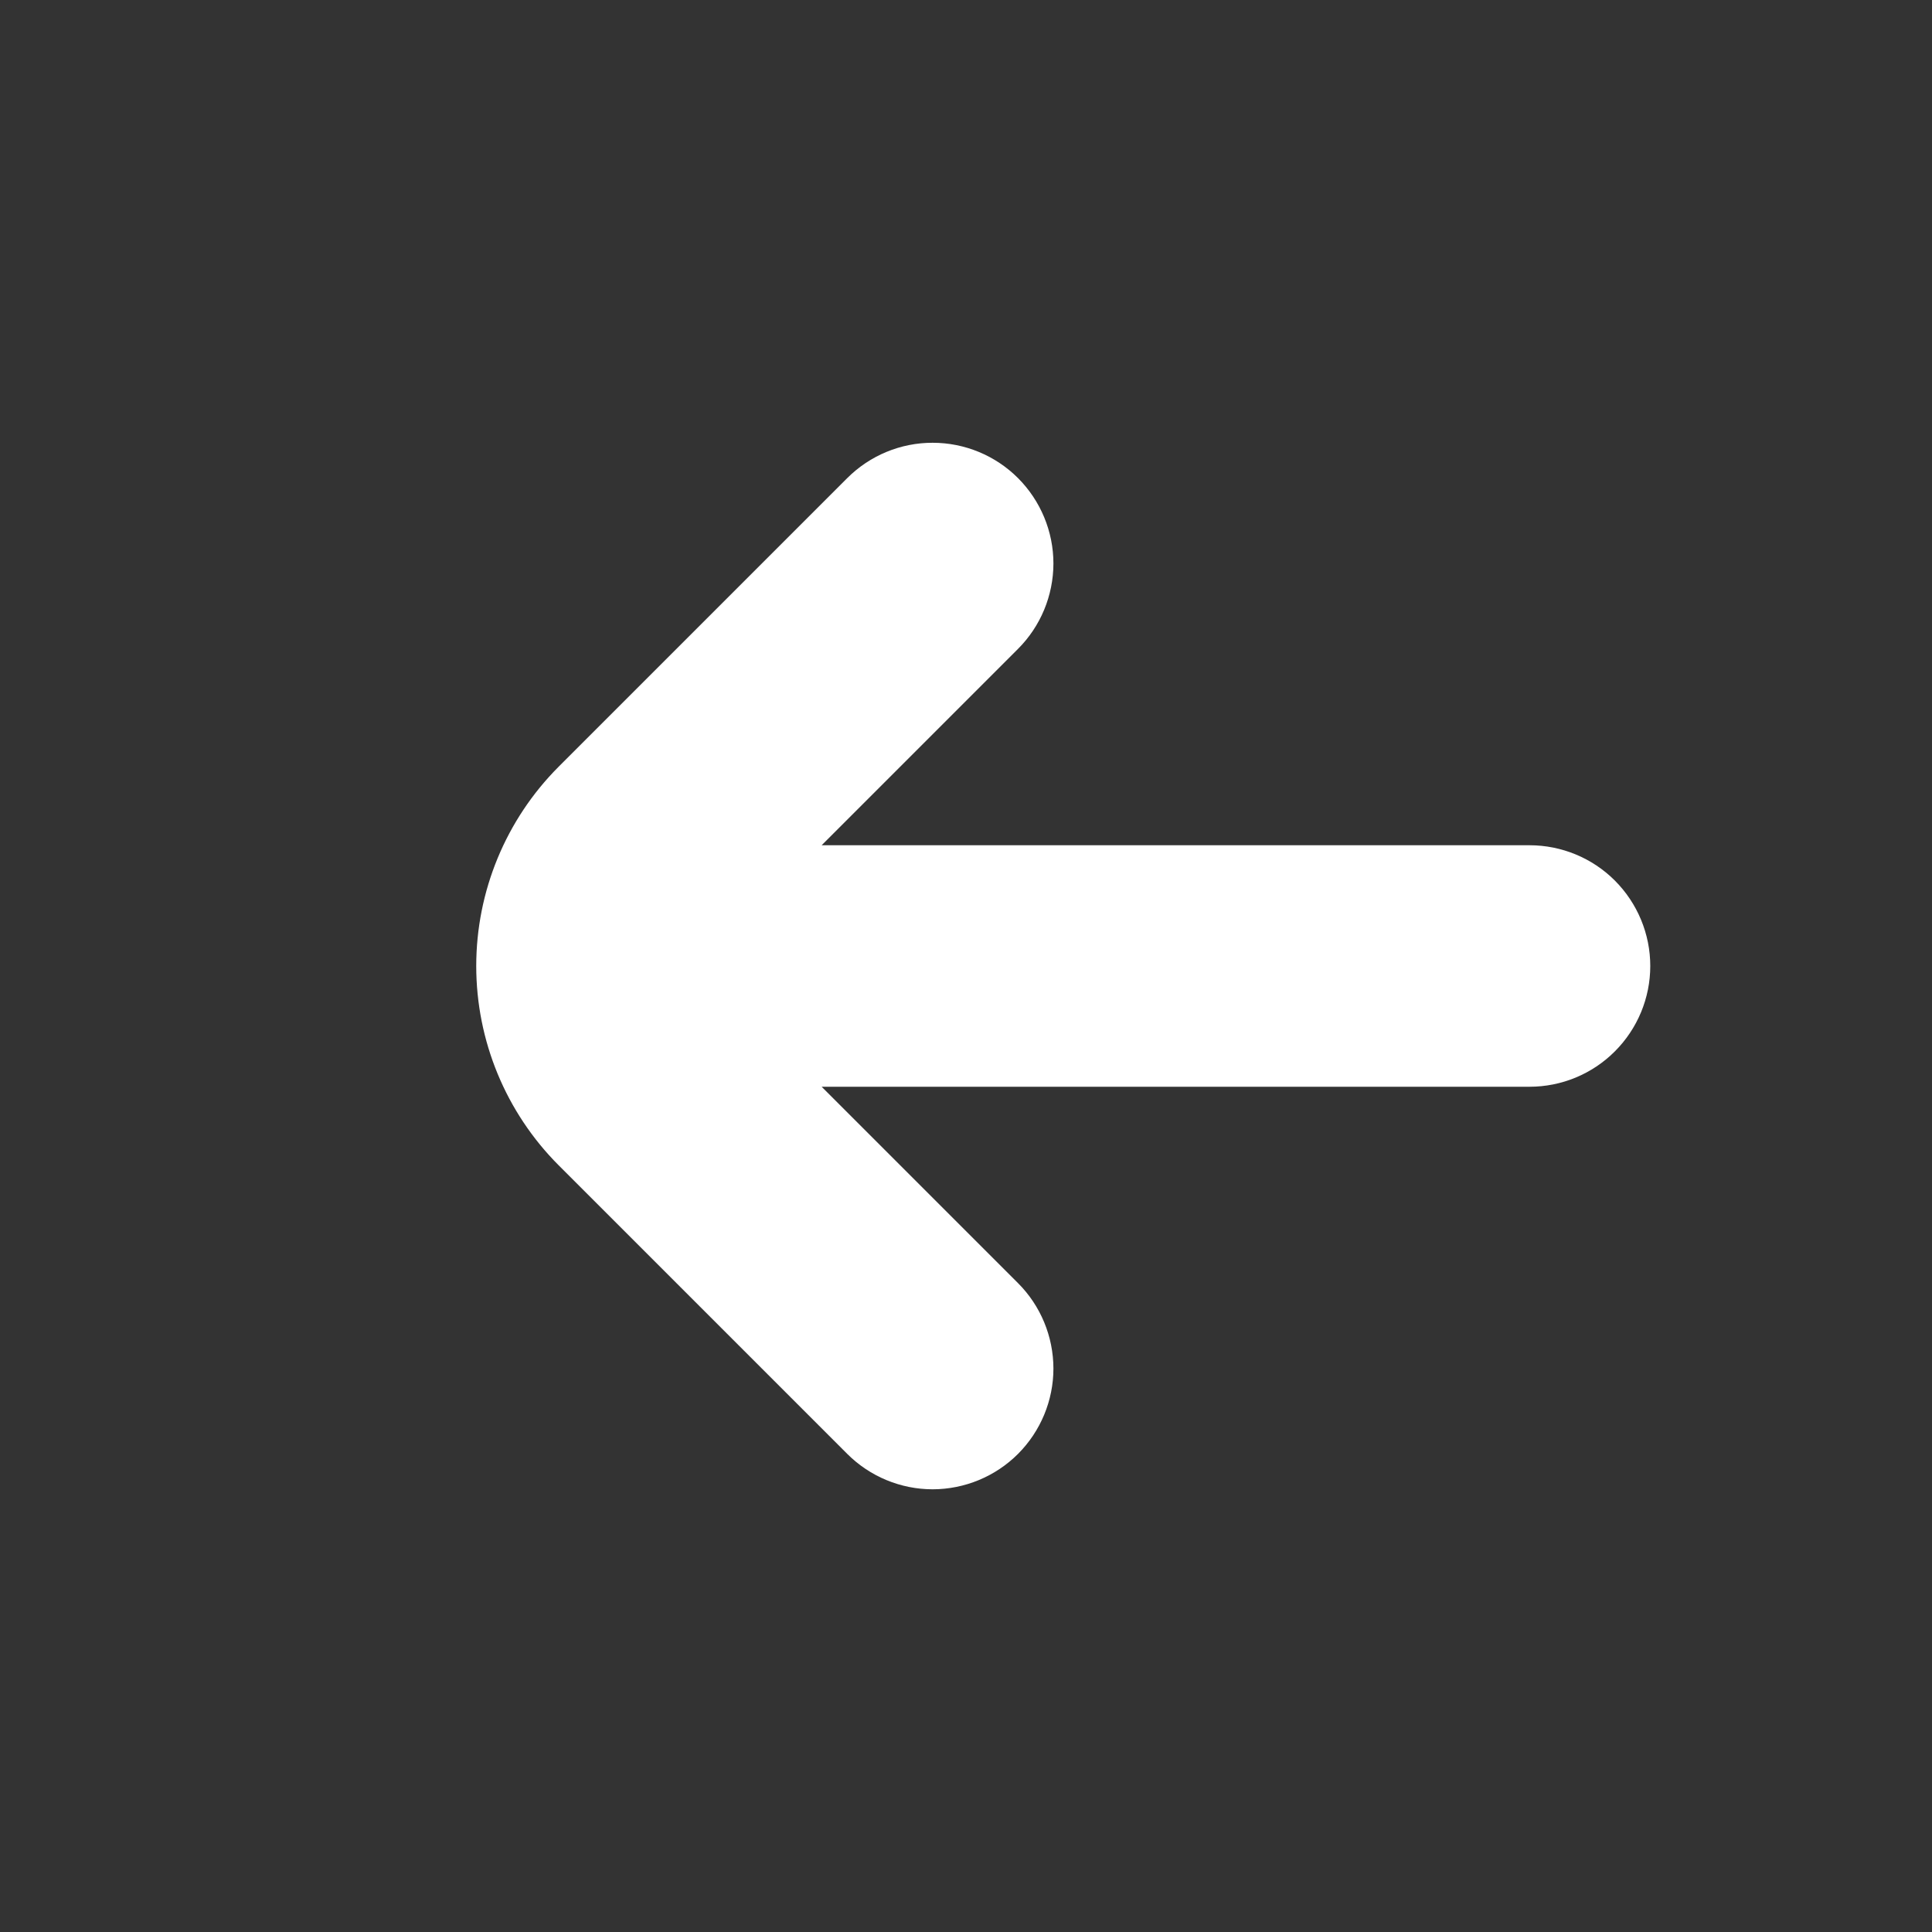 <svg width="28" height="28" viewBox="0 0 28 28" fill="none" xmlns="http://www.w3.org/2000/svg">
    <rect x="0" y="0" width="28" height="28" fill="#333333" stroke="none"/>
    <path d="M22.167 12.25H11.908L14.754 9.404C15.082 9.076 15.266 8.631 15.267 8.167C15.267 7.703 15.082 7.258 14.754 6.929C14.426 6.601 13.981 6.417 13.517 6.417C13.053 6.416 12.607 6.601 12.279 6.929L8.095 11.113C7.331 11.879 6.902 12.917 6.902 14C6.902 15.083 7.331 16.121 8.095 16.887L12.279 21.071C12.607 21.399 13.053 21.584 13.517 21.584C13.981 21.583 14.426 21.399 14.754 21.071C15.082 20.742 15.267 20.297 15.267 19.833C15.266 19.369 15.082 18.924 14.754 18.596L11.908 15.75H22.167C22.631 15.75 23.076 15.566 23.404 15.237C23.732 14.909 23.917 14.464 23.917 14C23.917 13.536 23.732 13.091 23.404 12.762C23.076 12.434 22.631 12.25 22.167 12.25Z" fill="white"/>
    </svg>
    